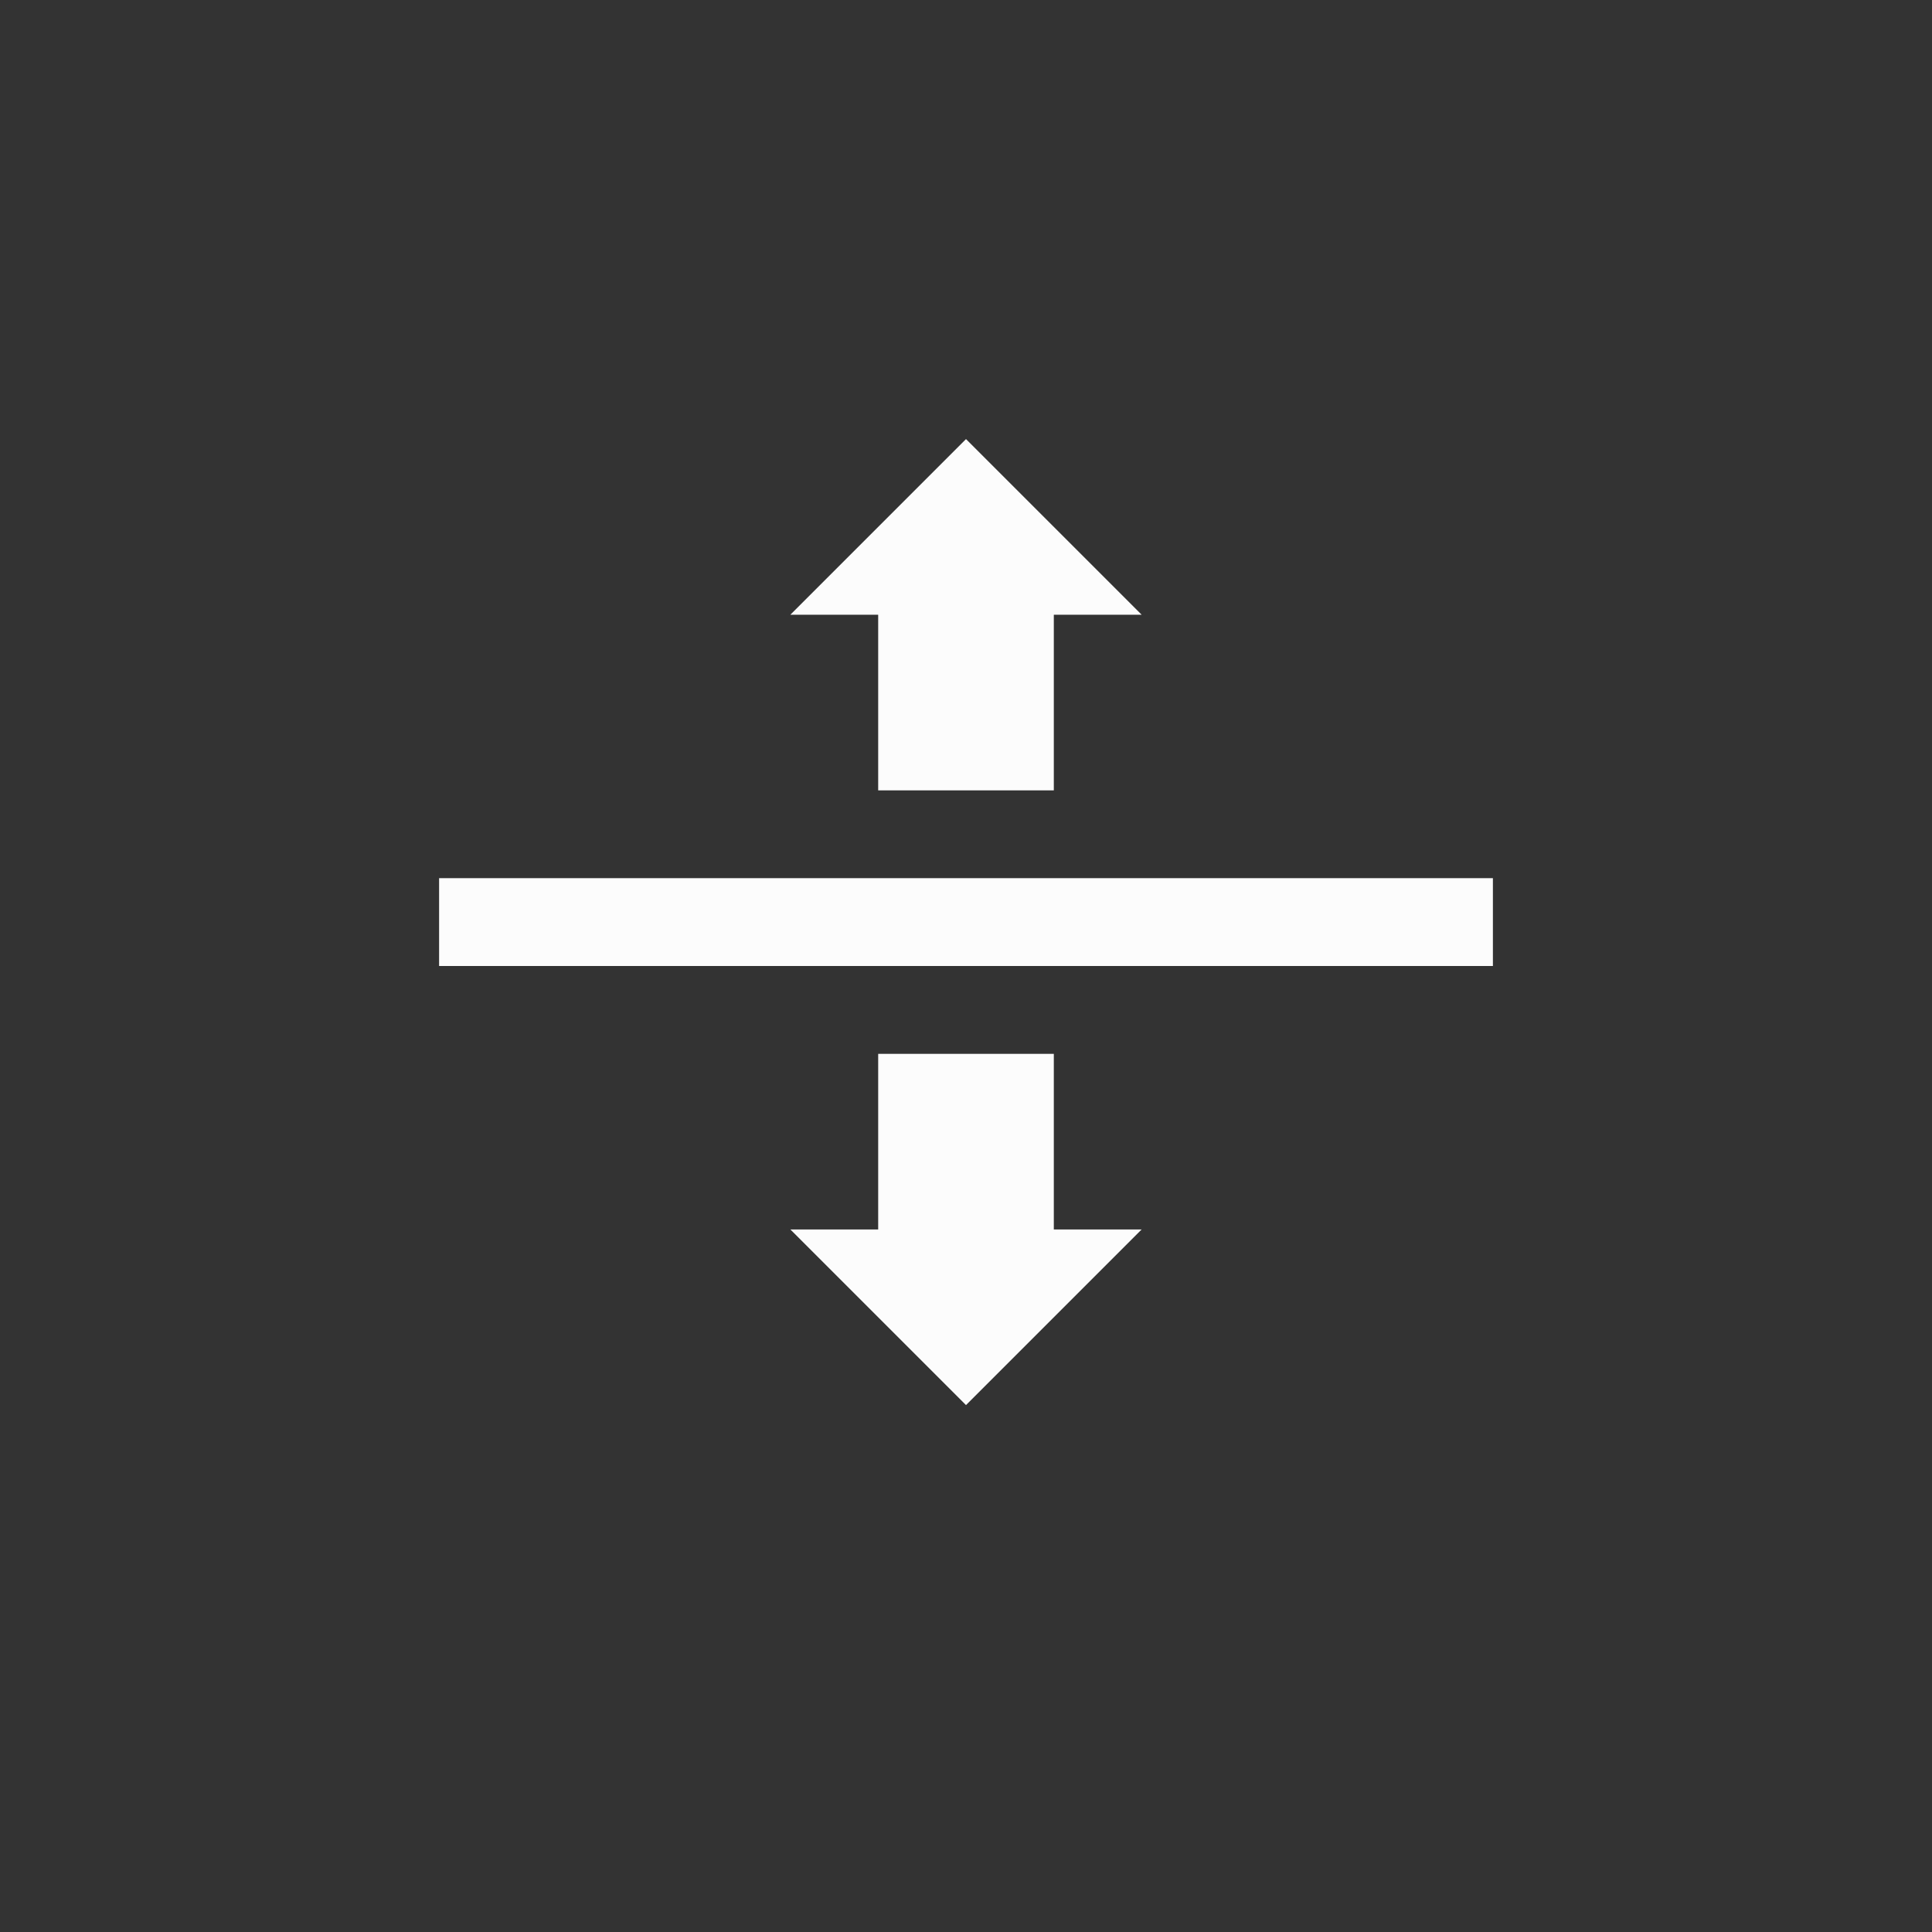 <?xml version='1.0' encoding='ASCII'?>
<svg xmlns="http://www.w3.org/2000/svg" width="16" height="16" viewBox="-3 -3 22 22">
<rect x="-3" y="-3" width="22" height="22" fill="#333333" stroke="none"/>
<defs><style id="current-color-scheme" type="text/css">.ColorScheme-Text{color:#fcfcfc; fill:currentColor;}</style></defs><path d="M8 2 6 4h1v2h2V4h1zM2 7v1h12V7zm5 2v2H6l2 2 2-2H9V9z" class="ColorScheme-Text" style="fill-opacity:1;stroke:none;fill:currentColor" fill="currentColor"/>
</svg>
